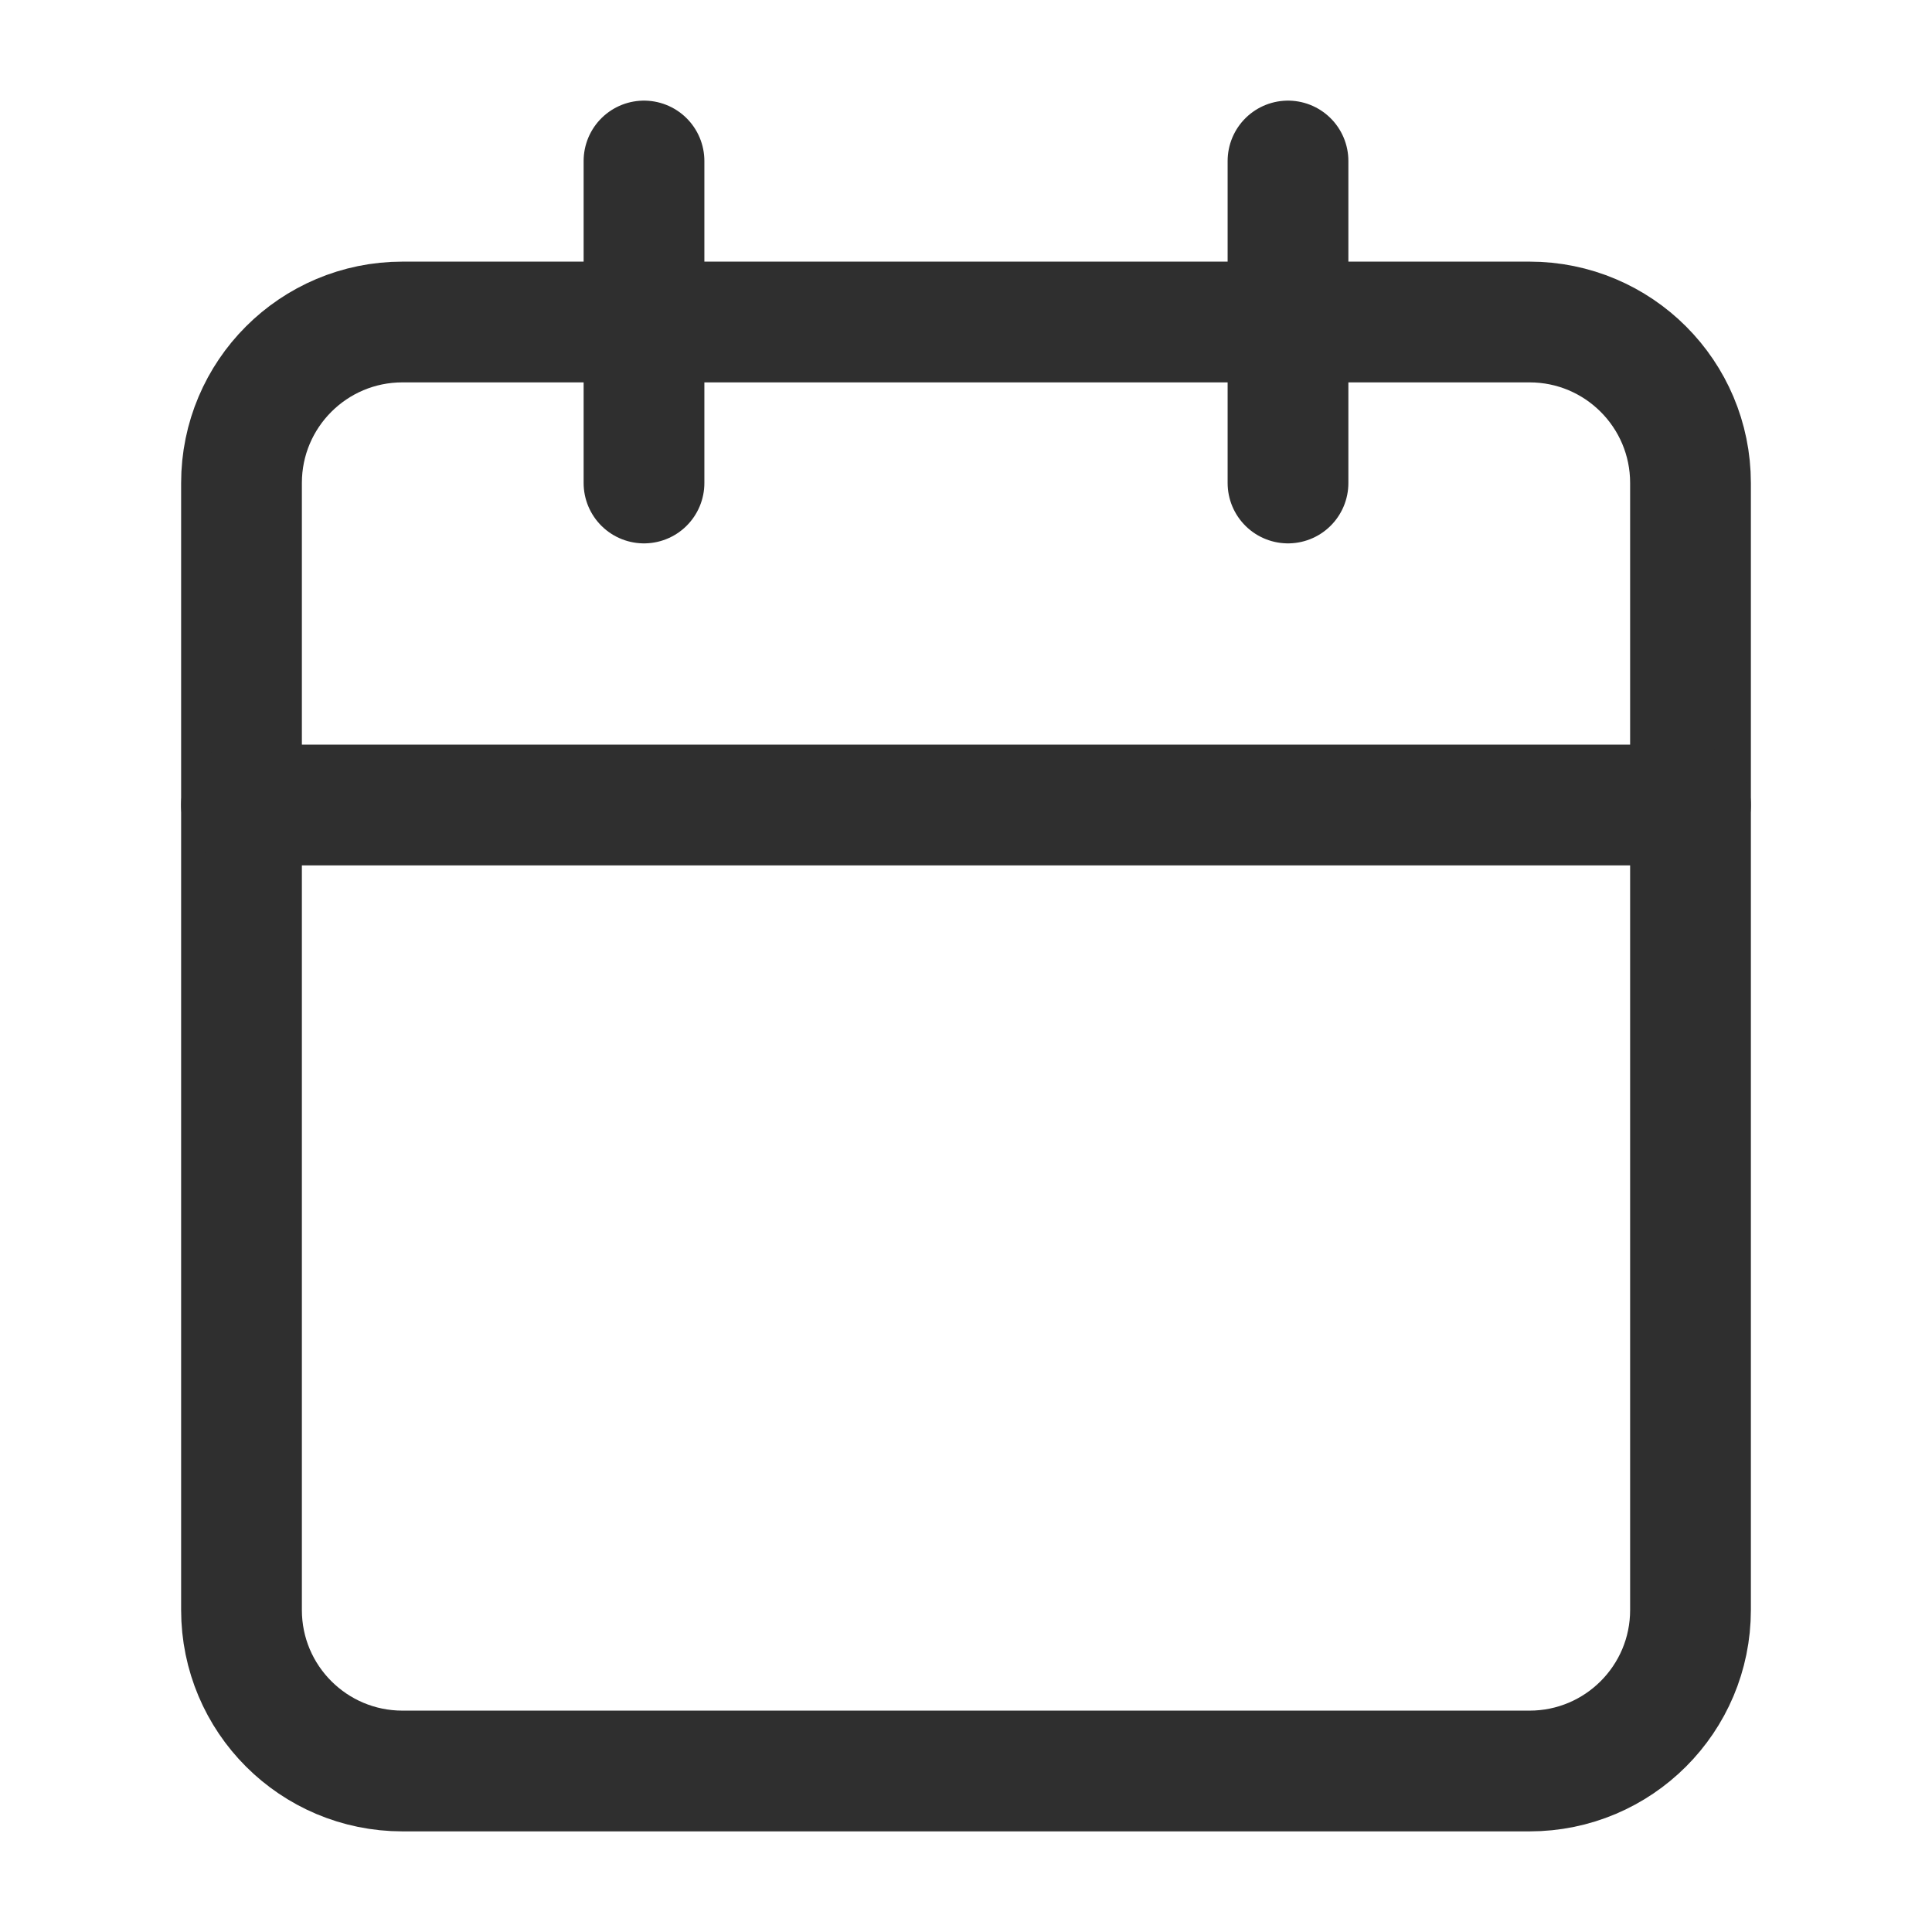 <svg width="24" height="24" viewBox="0 0 24 24" fill="none" xmlns="http://www.w3.org/2000/svg">
<path d="M19 4H5C3.895 4 3 4.895 3 6V20C3 21.105 3.895 22 5 22H19C20.105 22 21 21.105 21 20V6C21 4.895 20.105 4 19 4Z" stroke="#2F2F2F" stroke-width="1.5" stroke-miterlimit="2.613" stroke-linecap="round"/>
<path d="M16 2V6" stroke="#2F2F2F" stroke-width="1.5" stroke-miterlimit="2.613" stroke-linecap="round"/>
<path d="M8 2V6" stroke="#2F2F2F" stroke-width="1.5" stroke-miterlimit="2.613" stroke-linecap="round"/>
<path d="M3 10H21" stroke="#2F2F2F" stroke-width="1.5" stroke-miterlimit="2.613" stroke-linecap="round"/>
</svg>
